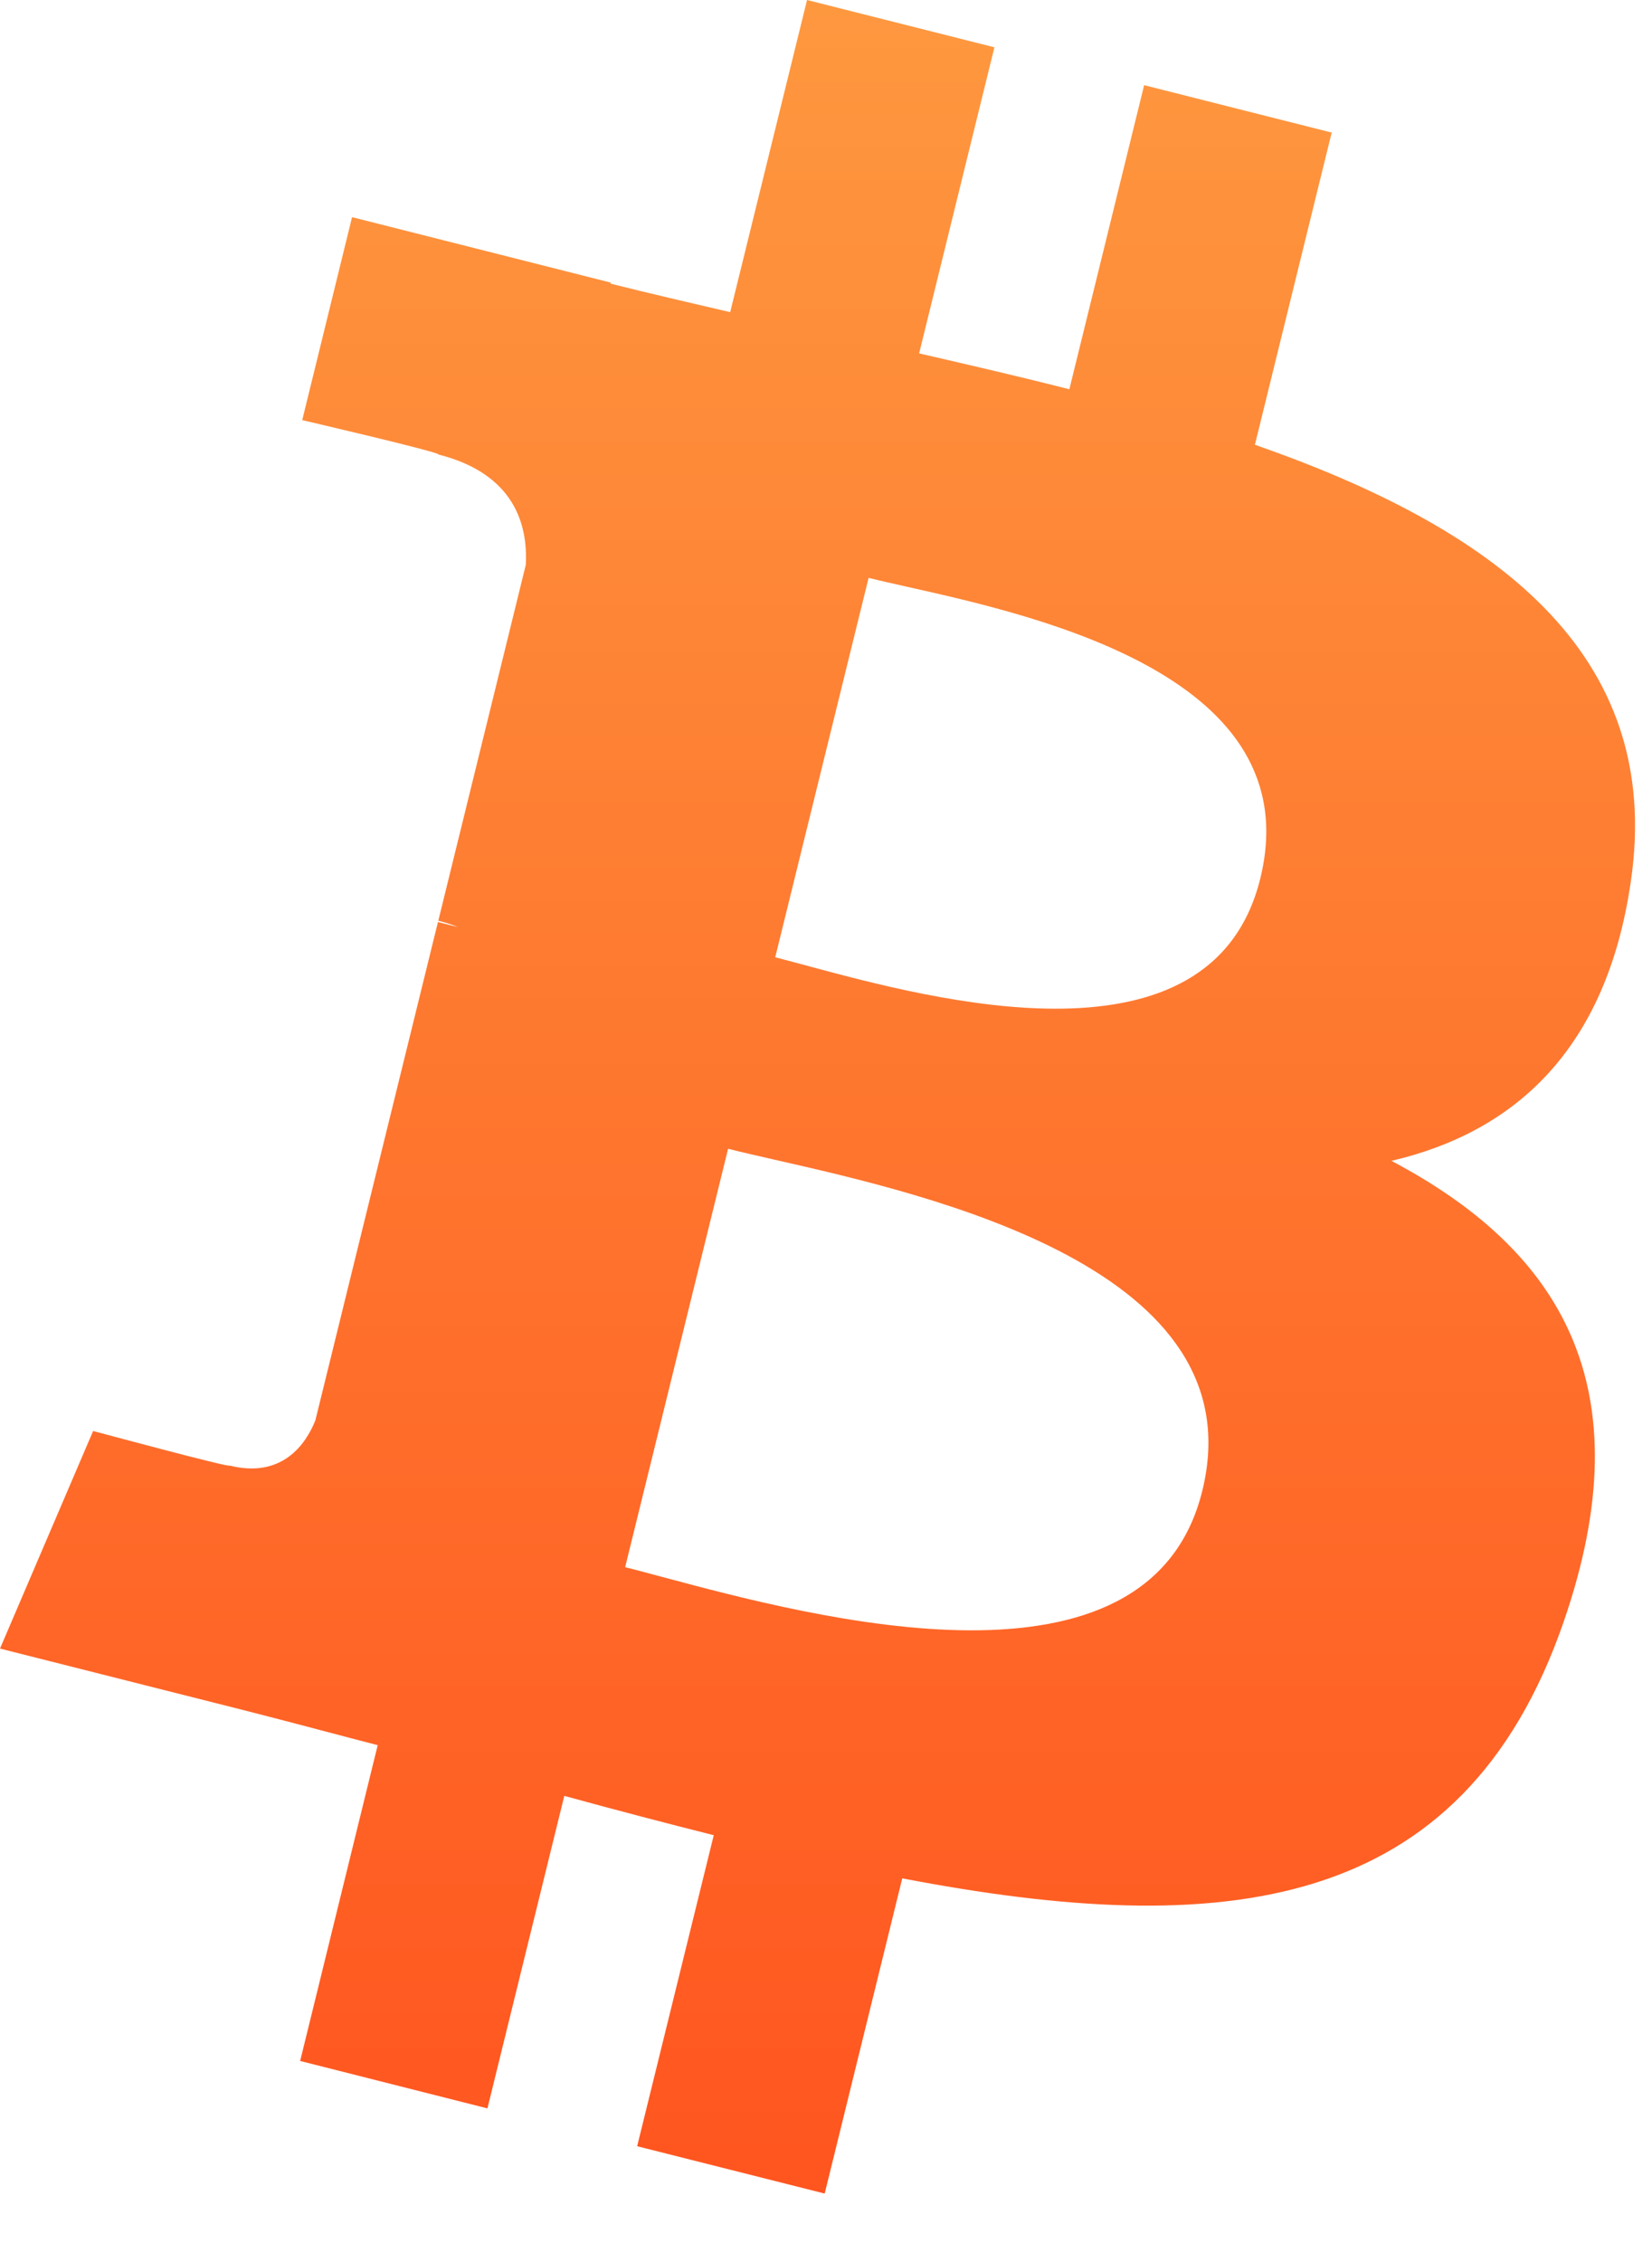 <svg width="19" height="26" viewBox="0 0 19 26" fill="none" xmlns="http://www.w3.org/2000/svg">
<path fill-rule="evenodd" clip-rule="evenodd" d="M18.756 10.136C19.147 7.487 17.156 6.062 14.433 5.112L15.316 1.524L13.159 0.979L12.299 4.474C11.732 4.33 11.15 4.195 10.571 4.062L11.437 0.544L9.282 0L8.398 3.588C7.929 3.479 7.468 3.372 7.021 3.26L7.023 3.248L4.049 2.496L3.476 4.829C3.476 4.829 5.076 5.201 5.042 5.224C5.915 5.445 6.073 6.03 6.047 6.494L5.041 10.583C5.101 10.598 5.179 10.62 5.265 10.655L5.202 10.64C5.149 10.626 5.094 10.612 5.037 10.598L3.627 16.326C3.52 16.594 3.249 16.998 2.638 16.845C2.66 16.876 1.071 16.448 1.071 16.448L0 18.949L2.807 19.658C3.114 19.736 3.418 19.816 3.718 19.895C3.929 19.951 4.137 20.006 4.344 20.059L3.452 23.689L5.606 24.234L6.49 20.642C7.079 20.804 7.65 20.953 8.209 21.094L7.328 24.669L9.485 25.213L10.377 21.59C14.055 22.295 16.82 22.011 17.984 18.641C18.922 15.928 17.938 14.364 16.003 13.343C17.412 13.014 18.474 12.075 18.756 10.136L18.756 10.136L18.756 10.136ZM13.828 17.135C13.216 19.623 9.37 18.595 7.611 18.124L7.611 18.124C7.452 18.081 7.311 18.044 7.19 18.013L8.374 13.204C8.522 13.242 8.701 13.282 8.905 13.329C10.725 13.742 14.455 14.59 13.828 17.135H13.828ZM9.27 11.097C10.737 11.493 13.938 12.358 14.495 10.097H14.495C15.064 7.783 11.954 7.085 10.435 6.745C10.264 6.706 10.113 6.673 9.99 6.642L8.916 11.003C9.018 11.029 9.137 11.061 9.27 11.097Z" fill="url(#paint0_linear_1073_209)"/>
<defs>
<linearGradient id="paint0_linear_1073_209" x1="9.402" y1="0" x2="9.402" y2="25.213" gradientUnits="userSpaceOnUse">
<stop stop-color="#FE983F"/>
<stop offset="1" stop-color="#FF551F"/>
</linearGradient>
</defs>
</svg>
